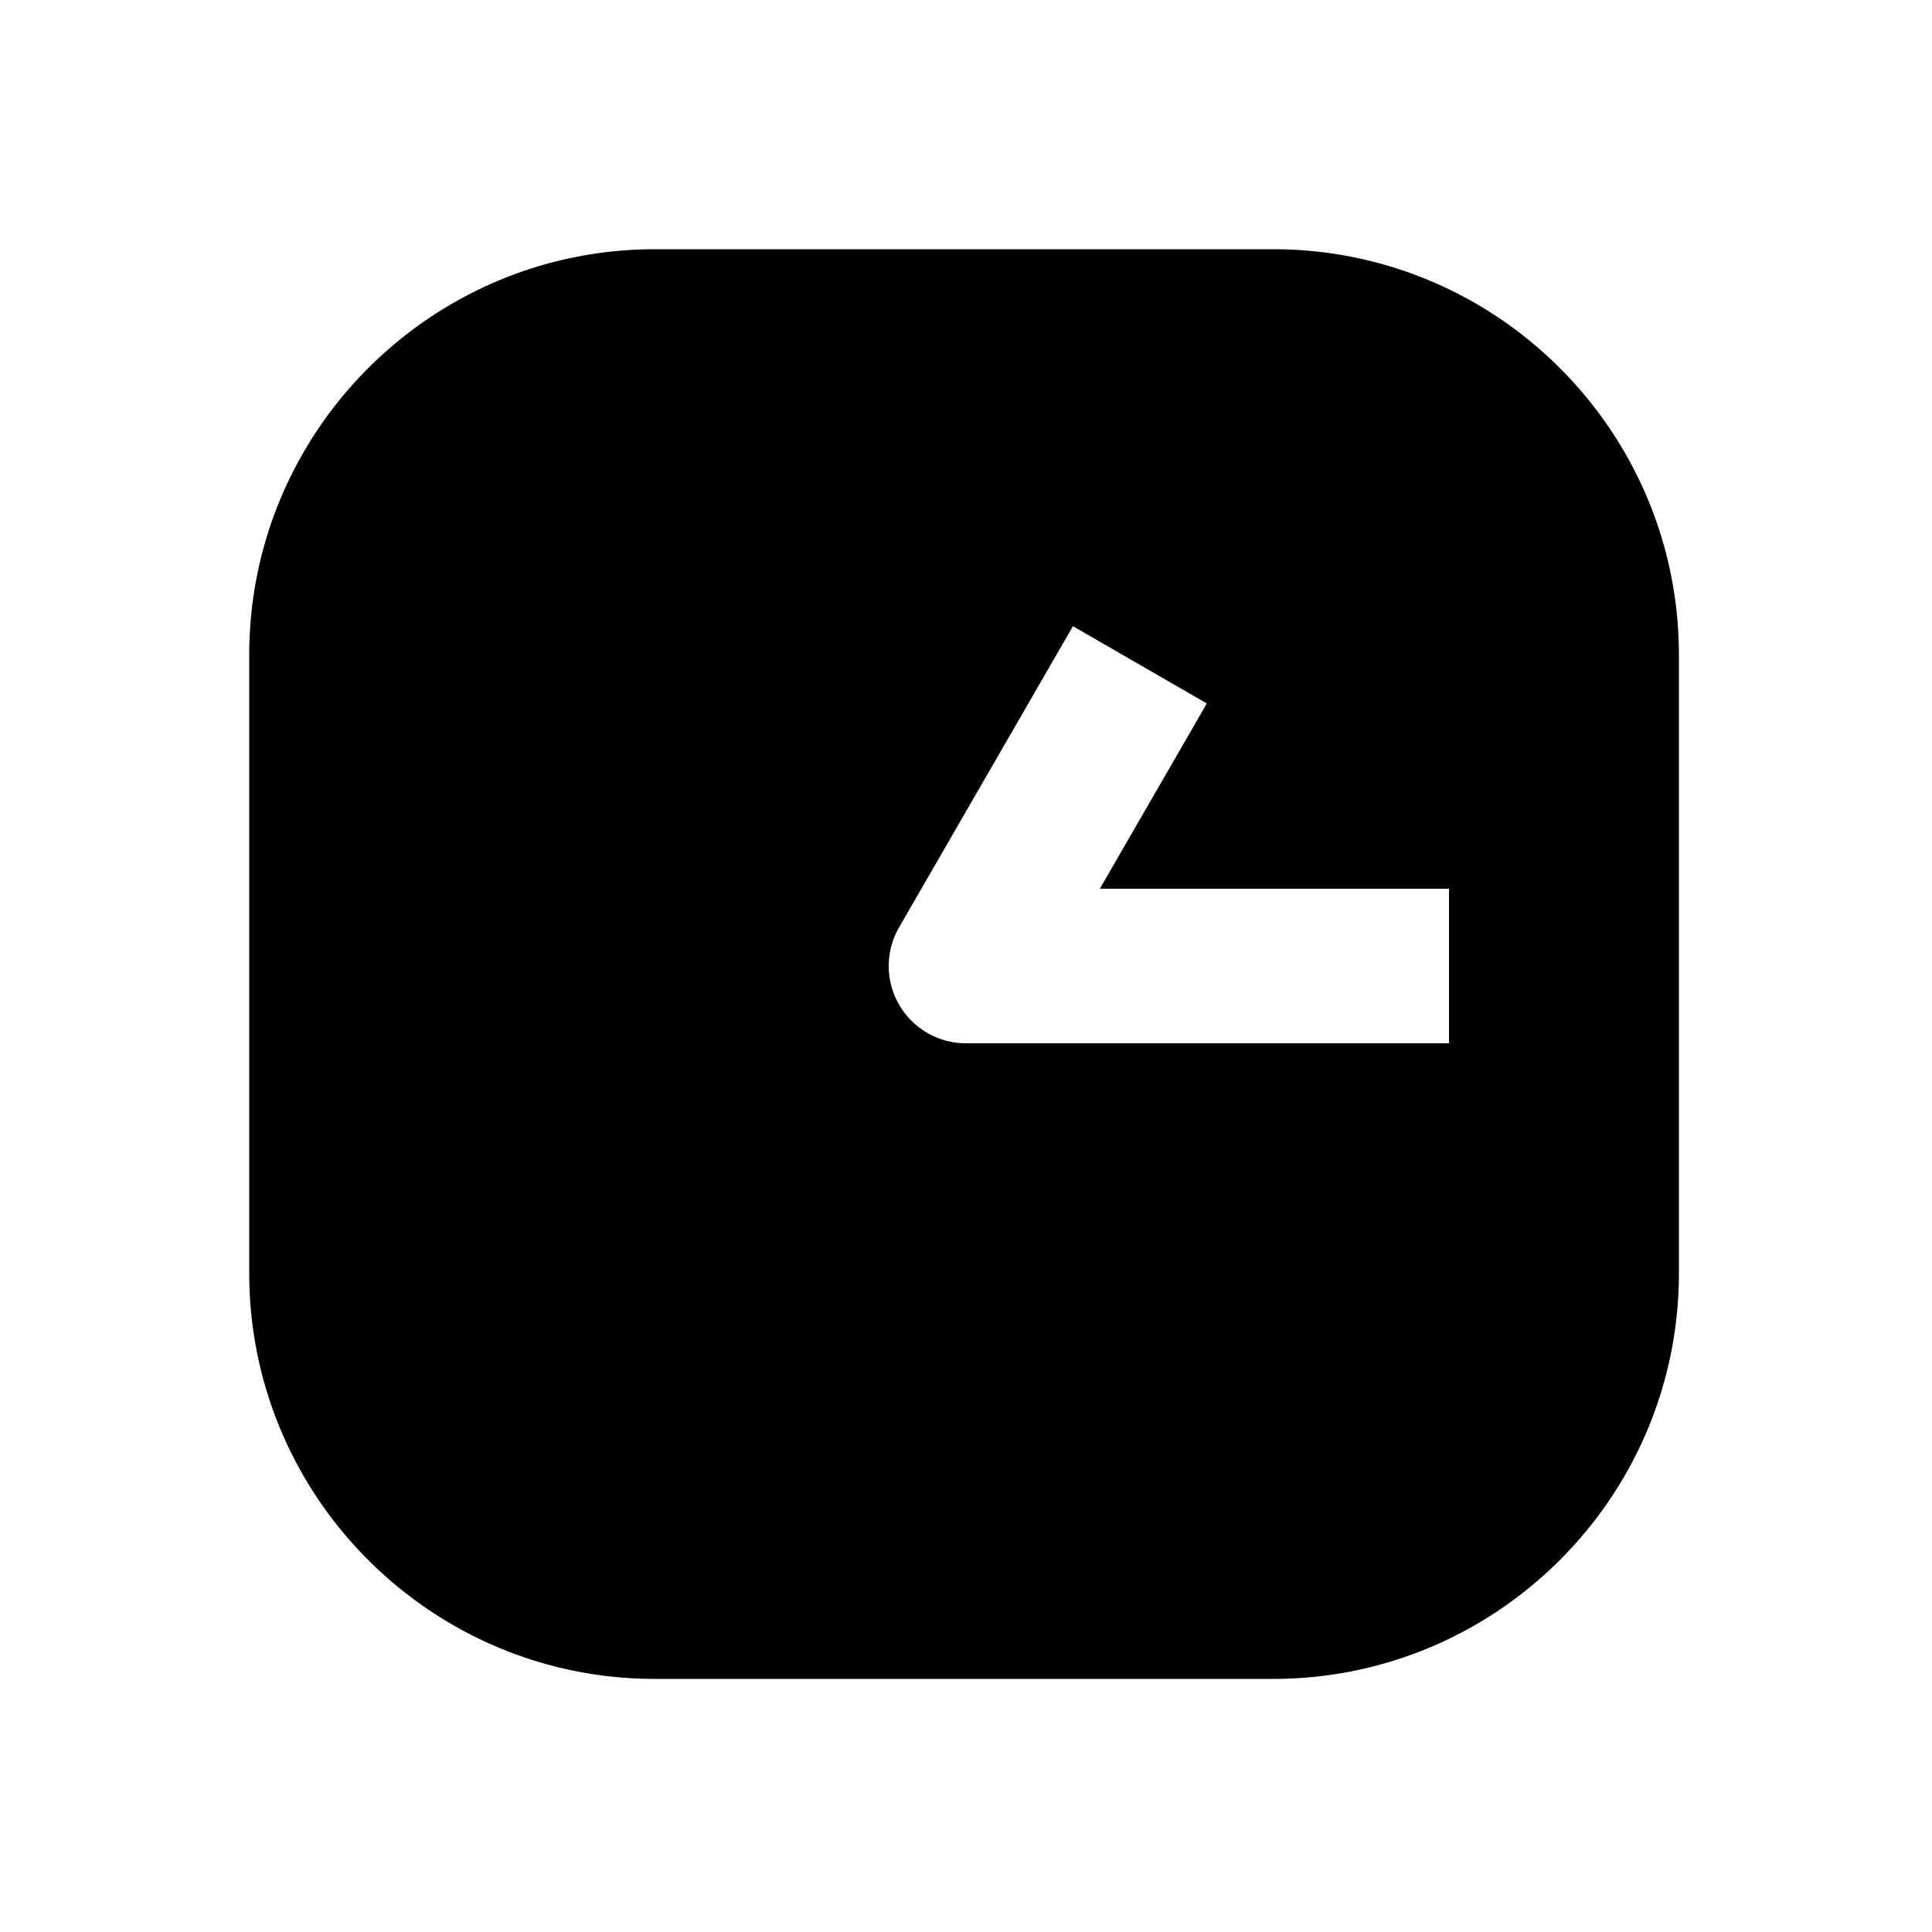<svg xmlns="http://www.w3.org/2000/svg" width="1000" height="1000"><path d="M339 129c-115.82 0-210 94.18-210 210v320c0 115.82 94.18 210 210 210h320c115.82 0 210-94.18 210-210V339c0-115.82-94.18-210-210-210H339zm216.36 195.115 69.28 40-20 34.64L569.282 460H750v80H500a40.004 40.004 0 0 1-39.78-44.182A40.004 40.004 0 0 1 465.36 480l70-121.244 20-34.64z" style="-inkscape-stroke:none"/></svg>